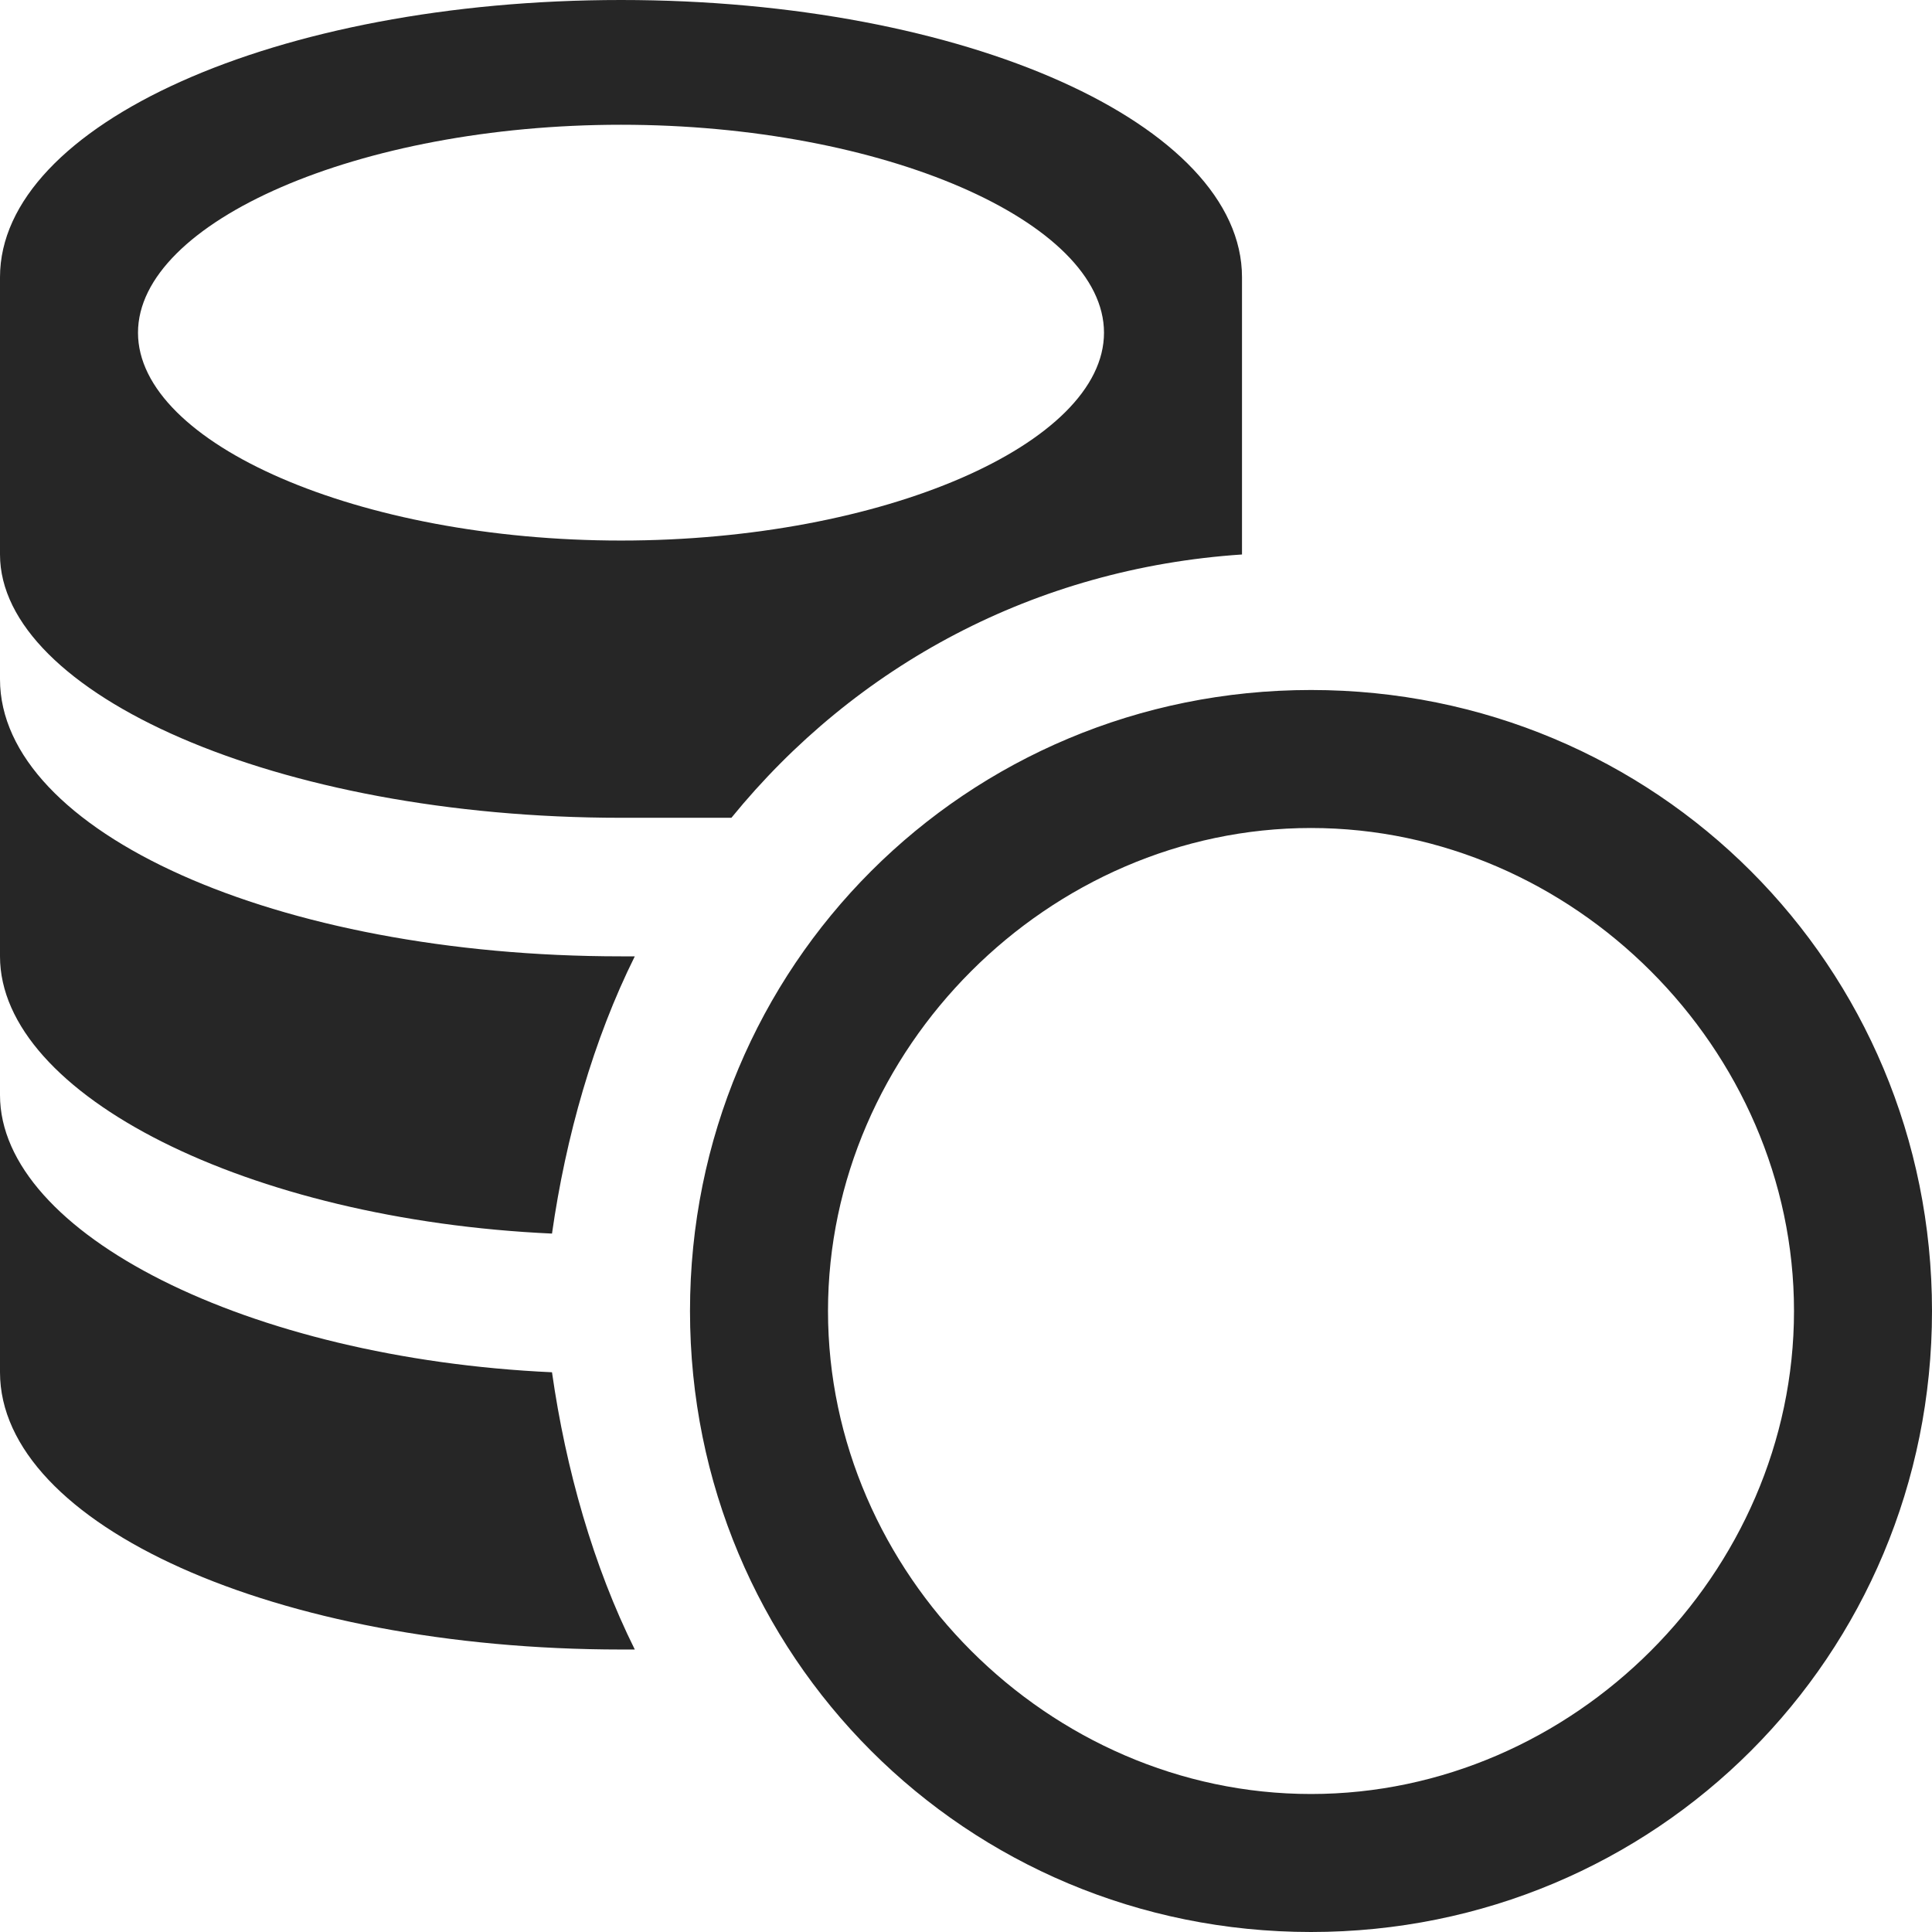 <?xml version="1.0" encoding="iso-8859-1"?>
<!-- Generator: Adobe Illustrator 19.2.1, SVG Export Plug-In . SVG Version: 6.00 Build 0)  -->
<svg version="1.1" xmlns="http://www.w3.org/2000/svg" xmlns:xlink="http://www.w3.org/1999/xlink" x="0px" y="0px"
	 viewBox="0 0 14 14" style="enable-background:new 0 0 14 14;" xml:space="preserve">
<g id="coinstack-14">
	<rect id="bounding_145_" style="fill:none;" width="14" height="14"/>
	<path style="fill:#262626;" d="M9.5,5C7,5,5,7,5,9.5S7,14,9.5,14S14,12,14,9.5S12,5,9.5,5z M9.5,13C7.6,13,6,11.4,6,9.5
		C6,7.6,7.6,6,9.5,6S13,7.6,13,9.5C13,11.4,11.4,13,9.5,13z M4.5,5.926h0.8C6.2,4.821,7.5,4.118,9,4.018V2.009C9,0.904,7,0,4.5,0
		S0,0.904,0,2.009v2.009C0,5.022,2,5.926,4.5,5.926z M4.5,0.904c1.9,0,3.5,0.703,3.5,1.507S6.4,3.917,4.5,3.917S1,3.214,1,2.411
		S2.6,0.904,4.5,0.904z M4,9.944c0.1,0.703,0.3,1.406,0.6,2.009H4.5C2,11.952,0,11.048,0,9.944V7.935C0,8.939,1.8,9.843,4,9.944z
		 M4.5,6.93h0.1C4.3,7.533,4.1,8.236,4,8.939c-2.2-0.1-4-1.004-4-2.009V4.922C0,6.026,2,6.93,4.5,6.93z"/>
</g>
<g id="Layer_1">
</g>
</svg>
